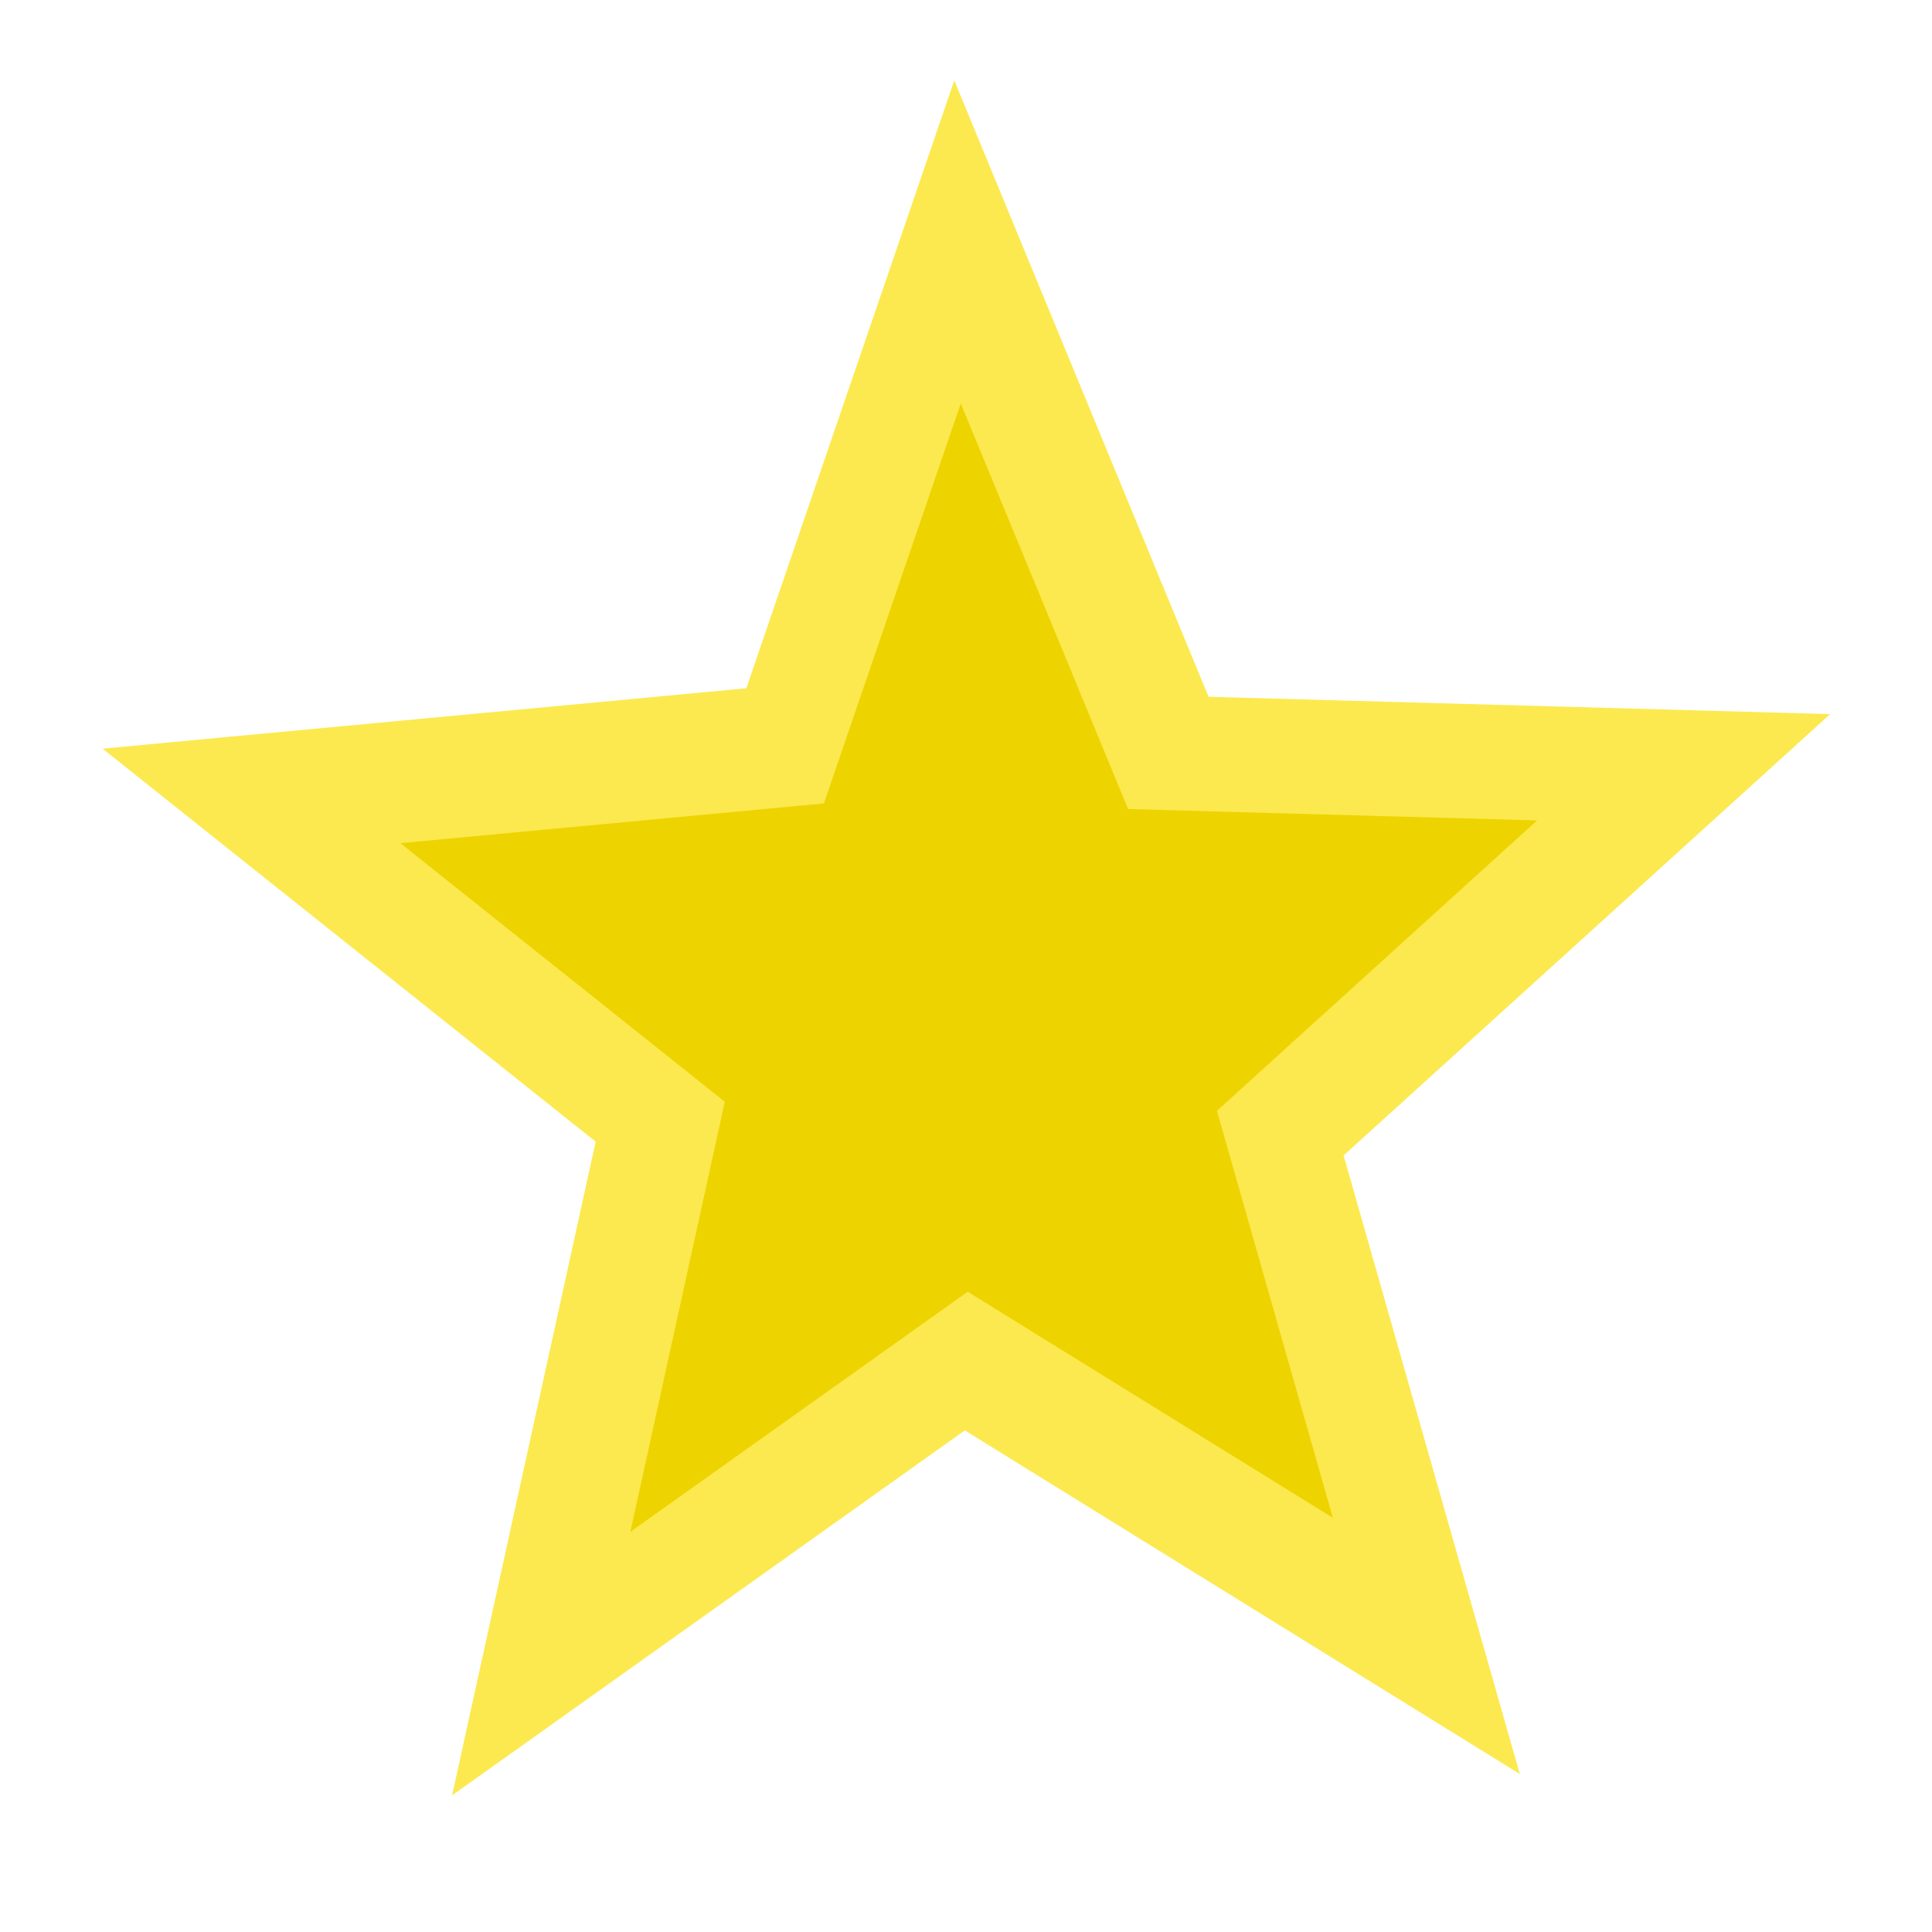 <?xml version="1.0" encoding="UTF-8"?>

<svg
   xmlns:cc="http://creativecommons.org/ns#"
   xmlns:rdf="http://www.w3.org/1999/02/22-rdf-syntax-ns#"
   xmlns:svg="http://www.w3.org/2000/svg"
   xmlns="http://www.w3.org/2000/svg"
   xmlns:sodipodi="http://sodipodi.sourceforge.net/DTD/sodipodi-0.dtd"
   xmlns:inkscape="http://www.inkscape.org/namespaces/inkscape"
   width="500"
   height="500"
   id="svg2"
   version="1.1"
   inkscape:version="0.48.4 r9939"
   sodipodi:docname="favorite.svg"
   inkscape:export-filename="/home/baedert/Code/Vala/Corebird/assets/favorite.png"
   inkscape:export-xdpi="2.8800001"
   inkscape:export-ydpi="2.8800001">
  <defs
     id="defs4">
    <filter
       inkscape:collect="always"
       id="filter3765"
       x="-0.106"
       width="1.211"
       y="-0.11"
       height="1.221"
       color-interpolation-filters="sRGB">
      <feGaussianBlur
         inkscape:collect="always"
         stdDeviation="21.587"
         id="feGaussianBlur3767" />
    </filter>
    <filter
       inkscape:collect="always"
       id="filter3931"
       x="-0.08"
       width="1.161"
       y="-0.164"
       height="1.329"
       color-interpolation-filters="sRGB">
      <feGaussianBlur
         inkscape:collect="always"
         stdDeviation="17.693"
         id="feGaussianBlur3933" />
    </filter>
    <filter
       inkscape:collect="always"
       id="filter3937"
       x="-0.08"
       width="1.161"
       y="-0.164"
       height="1.329"
       color-interpolation-filters="sRGB">
      <feGaussianBlur
         inkscape:collect="always"
         stdDeviation="17.693"
         id="feGaussianBlur3939" />
    </filter>
  </defs>
  <sodipodi:namedview
     id="base"
     pagecolor="#ffffff"
     bordercolor="#666666"
     borderopacity="1.0"
     inkscape:pageopacity="0.0"
     inkscape:pageshadow="2"
     inkscape:zoom="1.3074112"
     inkscape:cx="187.41066"
     inkscape:cy="250.77407"
     inkscape:document-units="px"
     inkscape:current-layer="layer1"
     showgrid="false"
     showborder="true"
     fit-margin-top="0"
     fit-margin-left="0"
     fit-margin-right="0"
     fit-margin-bottom="0"
     inkscape:window-width="1920"
     inkscape:window-height="1032"
     inkscape:window-x="0"
     inkscape:window-y="24"
     inkscape:window-maximized="1"
     inkscape:object-nodes="true"
     objecttolerance="5"
     guidetolerance="5" />
  <g
     inkscape:label="Layer 1"
     inkscape:groupmode="layer"
     id="layer1"
     transform="translate(873.568,-1744.1)">
    <g
       id="g3059"
       transform="matrix(0.912,0,0,0.946,-97.812,785.152)"
       inkscape:export-filename="/home/baedert/Code/Vala/Corebird/assets/favorited.png"
       inkscape:export-xdpi="2.6181819"
       inkscape:export-ydpi="2.6181819">
      <path
         inkscape:export-ydpi="2.2991483"
         inkscape:export-xdpi="2.2991483"
         inkscape:export-filename="/home/baedert/Code/Vala/Corebird/assets/favorite_active.png"
         transform="matrix(0.923,0,0,0.923,-882.539,792.849)"
         inkscape:transform-center-y="-21.364884"
         inkscape:transform-center-x="1.4166739"
         d="M 488.937,754.519 331.444,660.511 185.953,760.359 226.692,581.524 86.772,474.009 269.443,457.491 328.458,291.195 400.616,459.821 577.01,464.56 438.935,585.294 z"
         inkscape:randomized="0"
         inkscape:rounded="0"
         inkscape:flatsided="false"
         sodipodi:arg2="1.5885561"
         sodipodi:arg1="0.92320526"
         sodipodi:r2="111.60007"
         sodipodi:r1="257.78131"
         sodipodi:cy="548.92847"
         sodipodi:cx="333.42599"
         sodipodi:sides="5"
         id="path3794"
         style="fill:#2e3436;fill-opacity:1;fill-rule:nonzero;stroke:none;filter:url(#filter3765)"
         sodipodi:type="star" />
      <path
         inkscape:export-ydpi="2.2991483"
         inkscape:export-xdpi="2.2991483"
         inkscape:export-filename="/home/baedert/Code/Vala/Corebird/assets/favorite_active.png"
         sodipodi:type="star"
         style="fill:#fce94f;fill-opacity:1;fill-rule:nonzero;stroke:none"
         id="path3796"
         sodipodi:sides="5"
         sodipodi:cx="333.42599"
         sodipodi:cy="548.92847"
         sodipodi:r1="257.78131"
         sodipodi:r2="111.60007"
         sodipodi:arg1="0.92320526"
         sodipodi:arg2="1.5885561"
         inkscape:flatsided="false"
         inkscape:rounded="0"
         inkscape:randomized="0"
         d="M 488.937,754.519 331.444,660.511 185.953,760.359 226.692,581.524 86.772,474.009 269.443,457.491 328.458,291.195 400.616,459.821 577.01,464.56 438.935,585.294 z"
         inkscape:transform-center-x="1.535132"
         inkscape:transform-center-y="-23.151356"
         transform="translate(-908.268,744.491)" />
      <path
         inkscape:export-ydpi="2.2991483"
         inkscape:export-xdpi="2.2991483"
         inkscape:export-filename="/home/baedert/Code/Vala/Corebird/assets/favorite_active.png"
         transform="matrix(0.658,0,0,0.658,-794.096,932.454)"
         inkscape:transform-center-y="-15.223884"
         inkscape:transform-center-x="1.0094707"
         d="M 488.937,754.519 331.444,660.511 185.953,760.359 226.692,581.524 86.772,474.009 269.443,457.491 328.458,291.195 400.616,459.821 577.01,464.56 438.935,585.294 z"
         inkscape:randomized="0"
         inkscape:rounded="0"
         inkscape:flatsided="false"
         sodipodi:arg2="1.5885561"
         sodipodi:arg1="0.92320526"
         sodipodi:r2="111.60007"
         sodipodi:r1="257.78131"
         sodipodi:cy="548.92847"
         sodipodi:cx="333.42599"
         sodipodi:sides="5"
         id="path3798"
         style="fill:#edd400;fill-opacity:1;fill-rule:nonzero;stroke:none"
         sodipodi:type="star" />
    </g>
  </g>
</svg>
